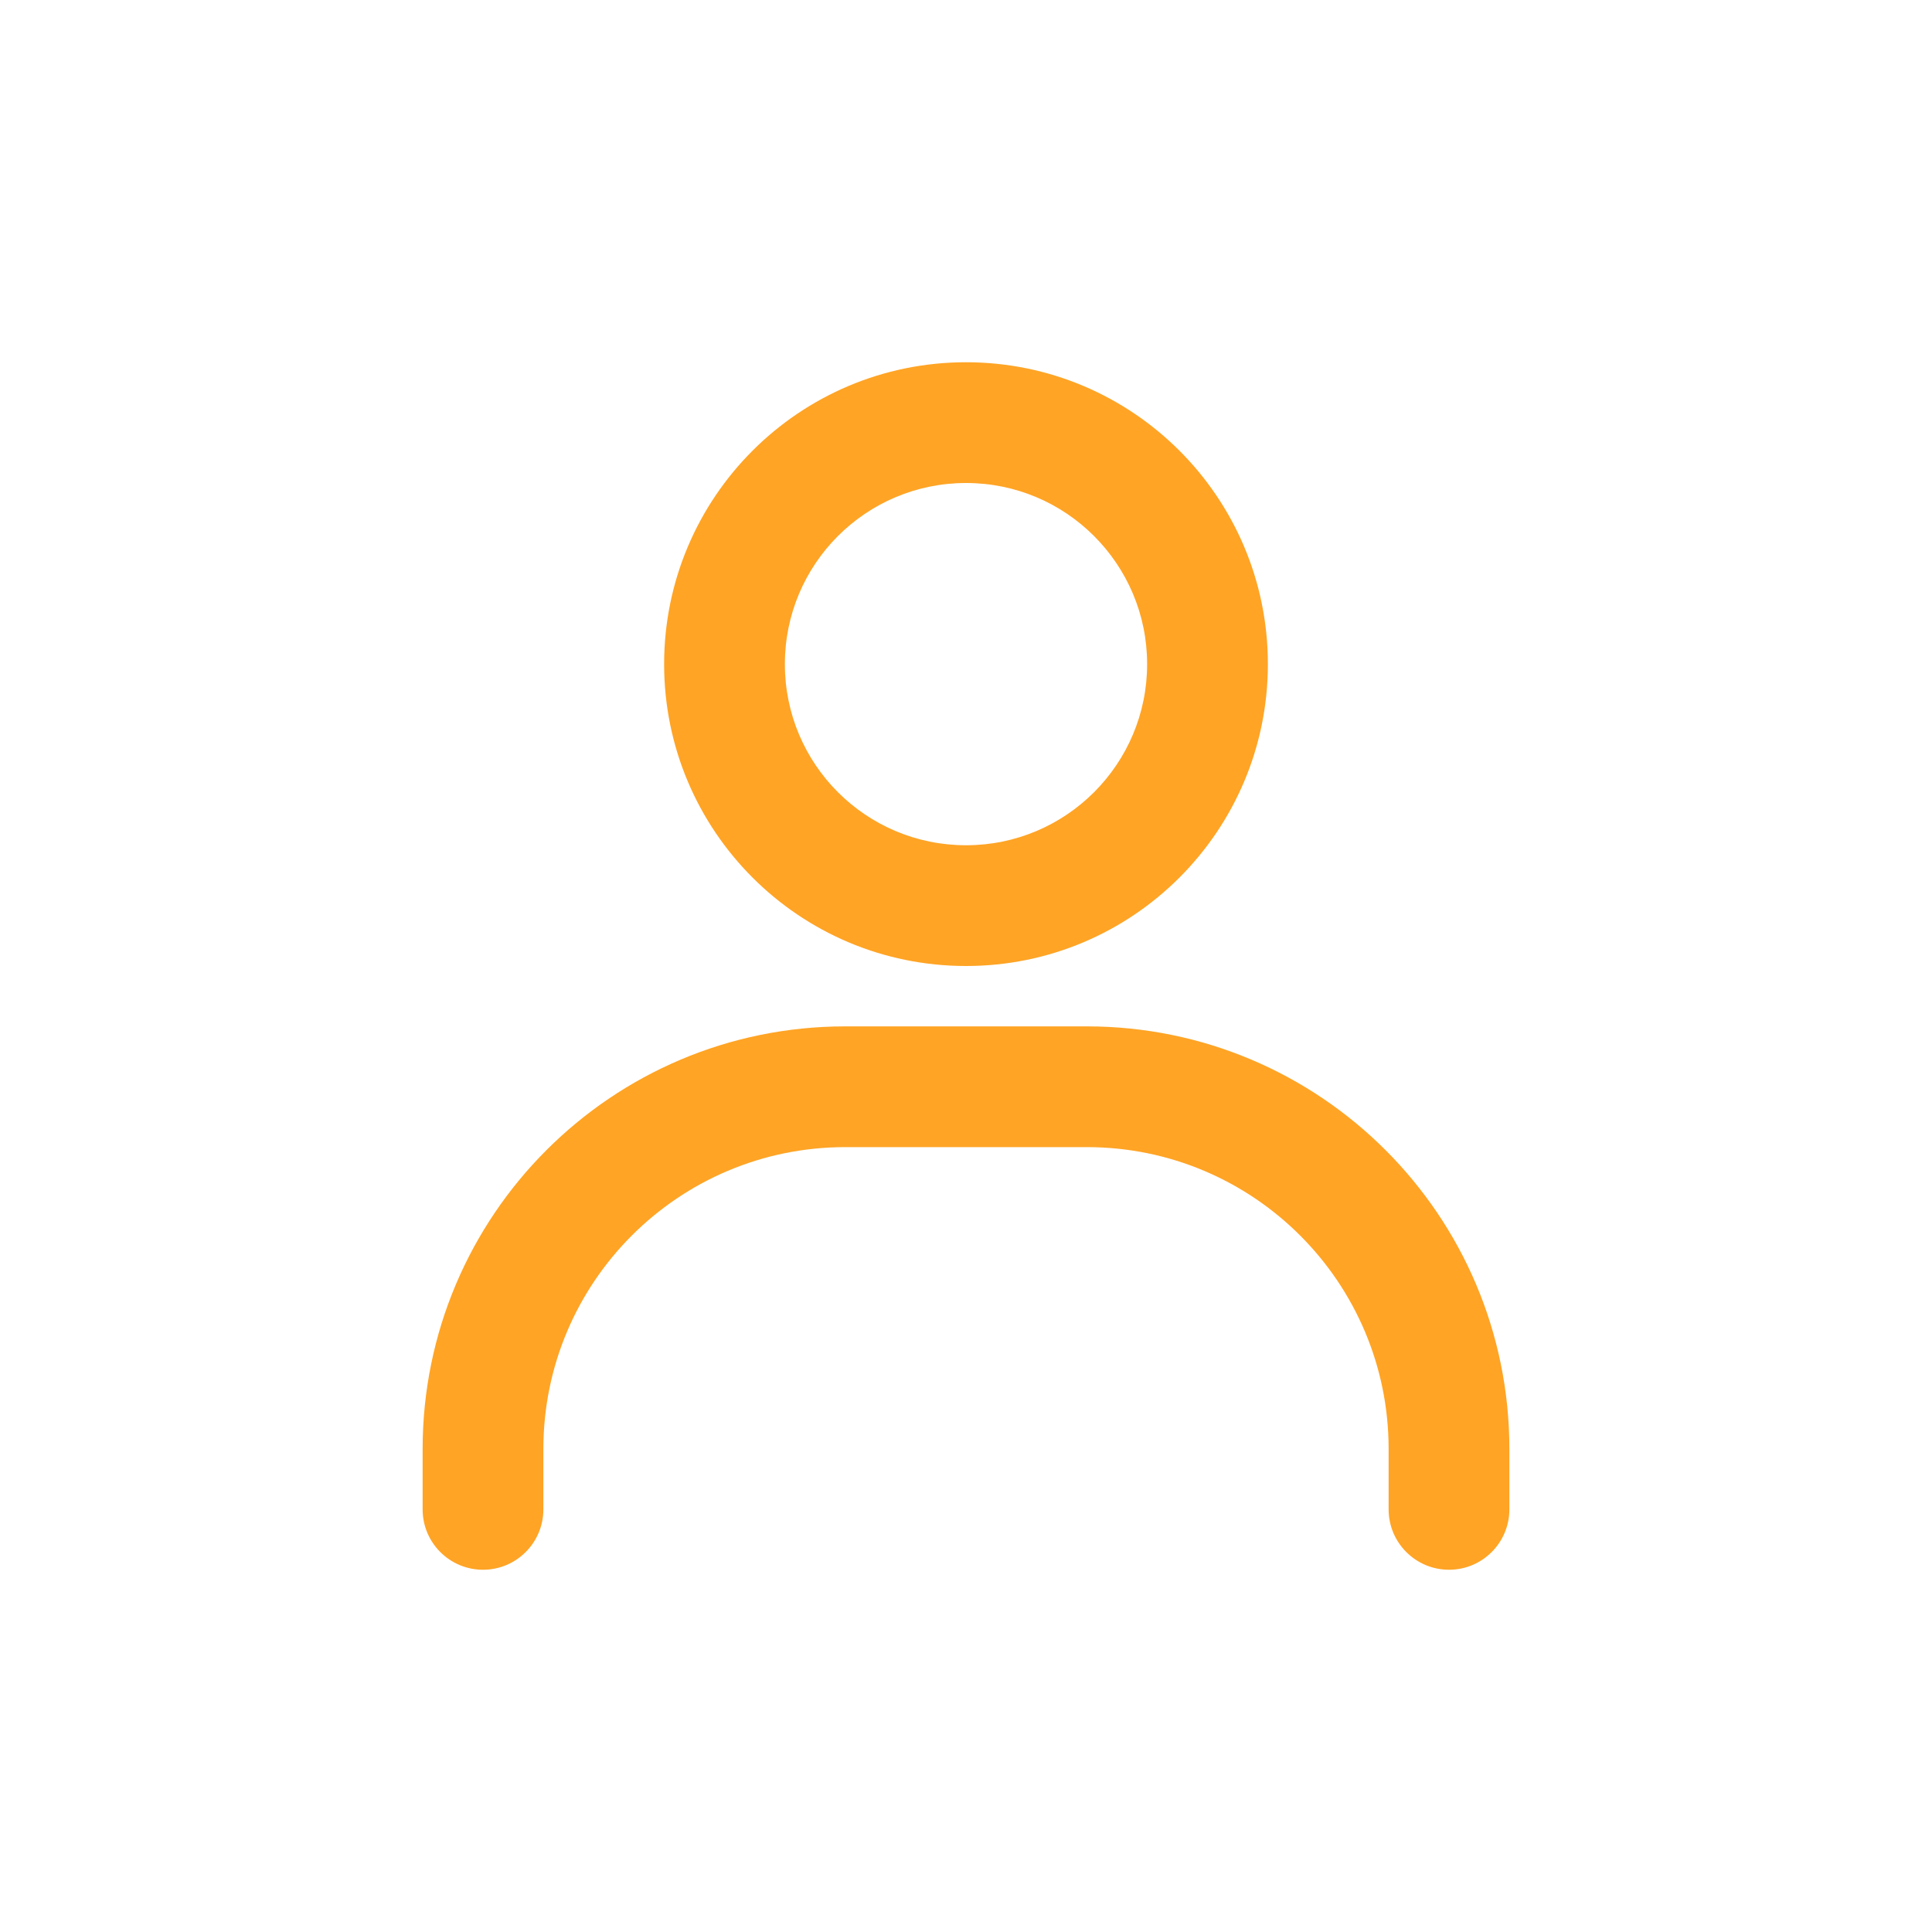 <svg width="32" height="32" viewBox="0 0 32 32" fill="none" xmlns="http://www.w3.org/2000/svg">
<path fill-rule="evenodd" clip-rule="evenodd" d="M13 11C13 9.343 14.343 8 16 8C17.657 8 19 9.343 19 11C19 12.657 17.657 14 16 14C14.343 14 13 12.657 13 11ZM16 6C13.239 6 11 8.239 11 11C11 13.761 13.239 16 16 16C18.761 16 21 13.761 21 11C21 8.239 18.761 6 16 6ZM9 24C9 21.239 11.239 19 14 19H18C20.761 19 23 21.239 23 24V25C23 25.552 23.448 26 24 26C24.552 26 25 25.552 25 25V24C25 20.134 21.866 17 18 17H14C10.134 17 7 20.134 7 24V25C7 25.552 7.448 26 8 26C8.552 26 9 25.552 9 25V24Z" fill="#ffa425"/>
</svg>
